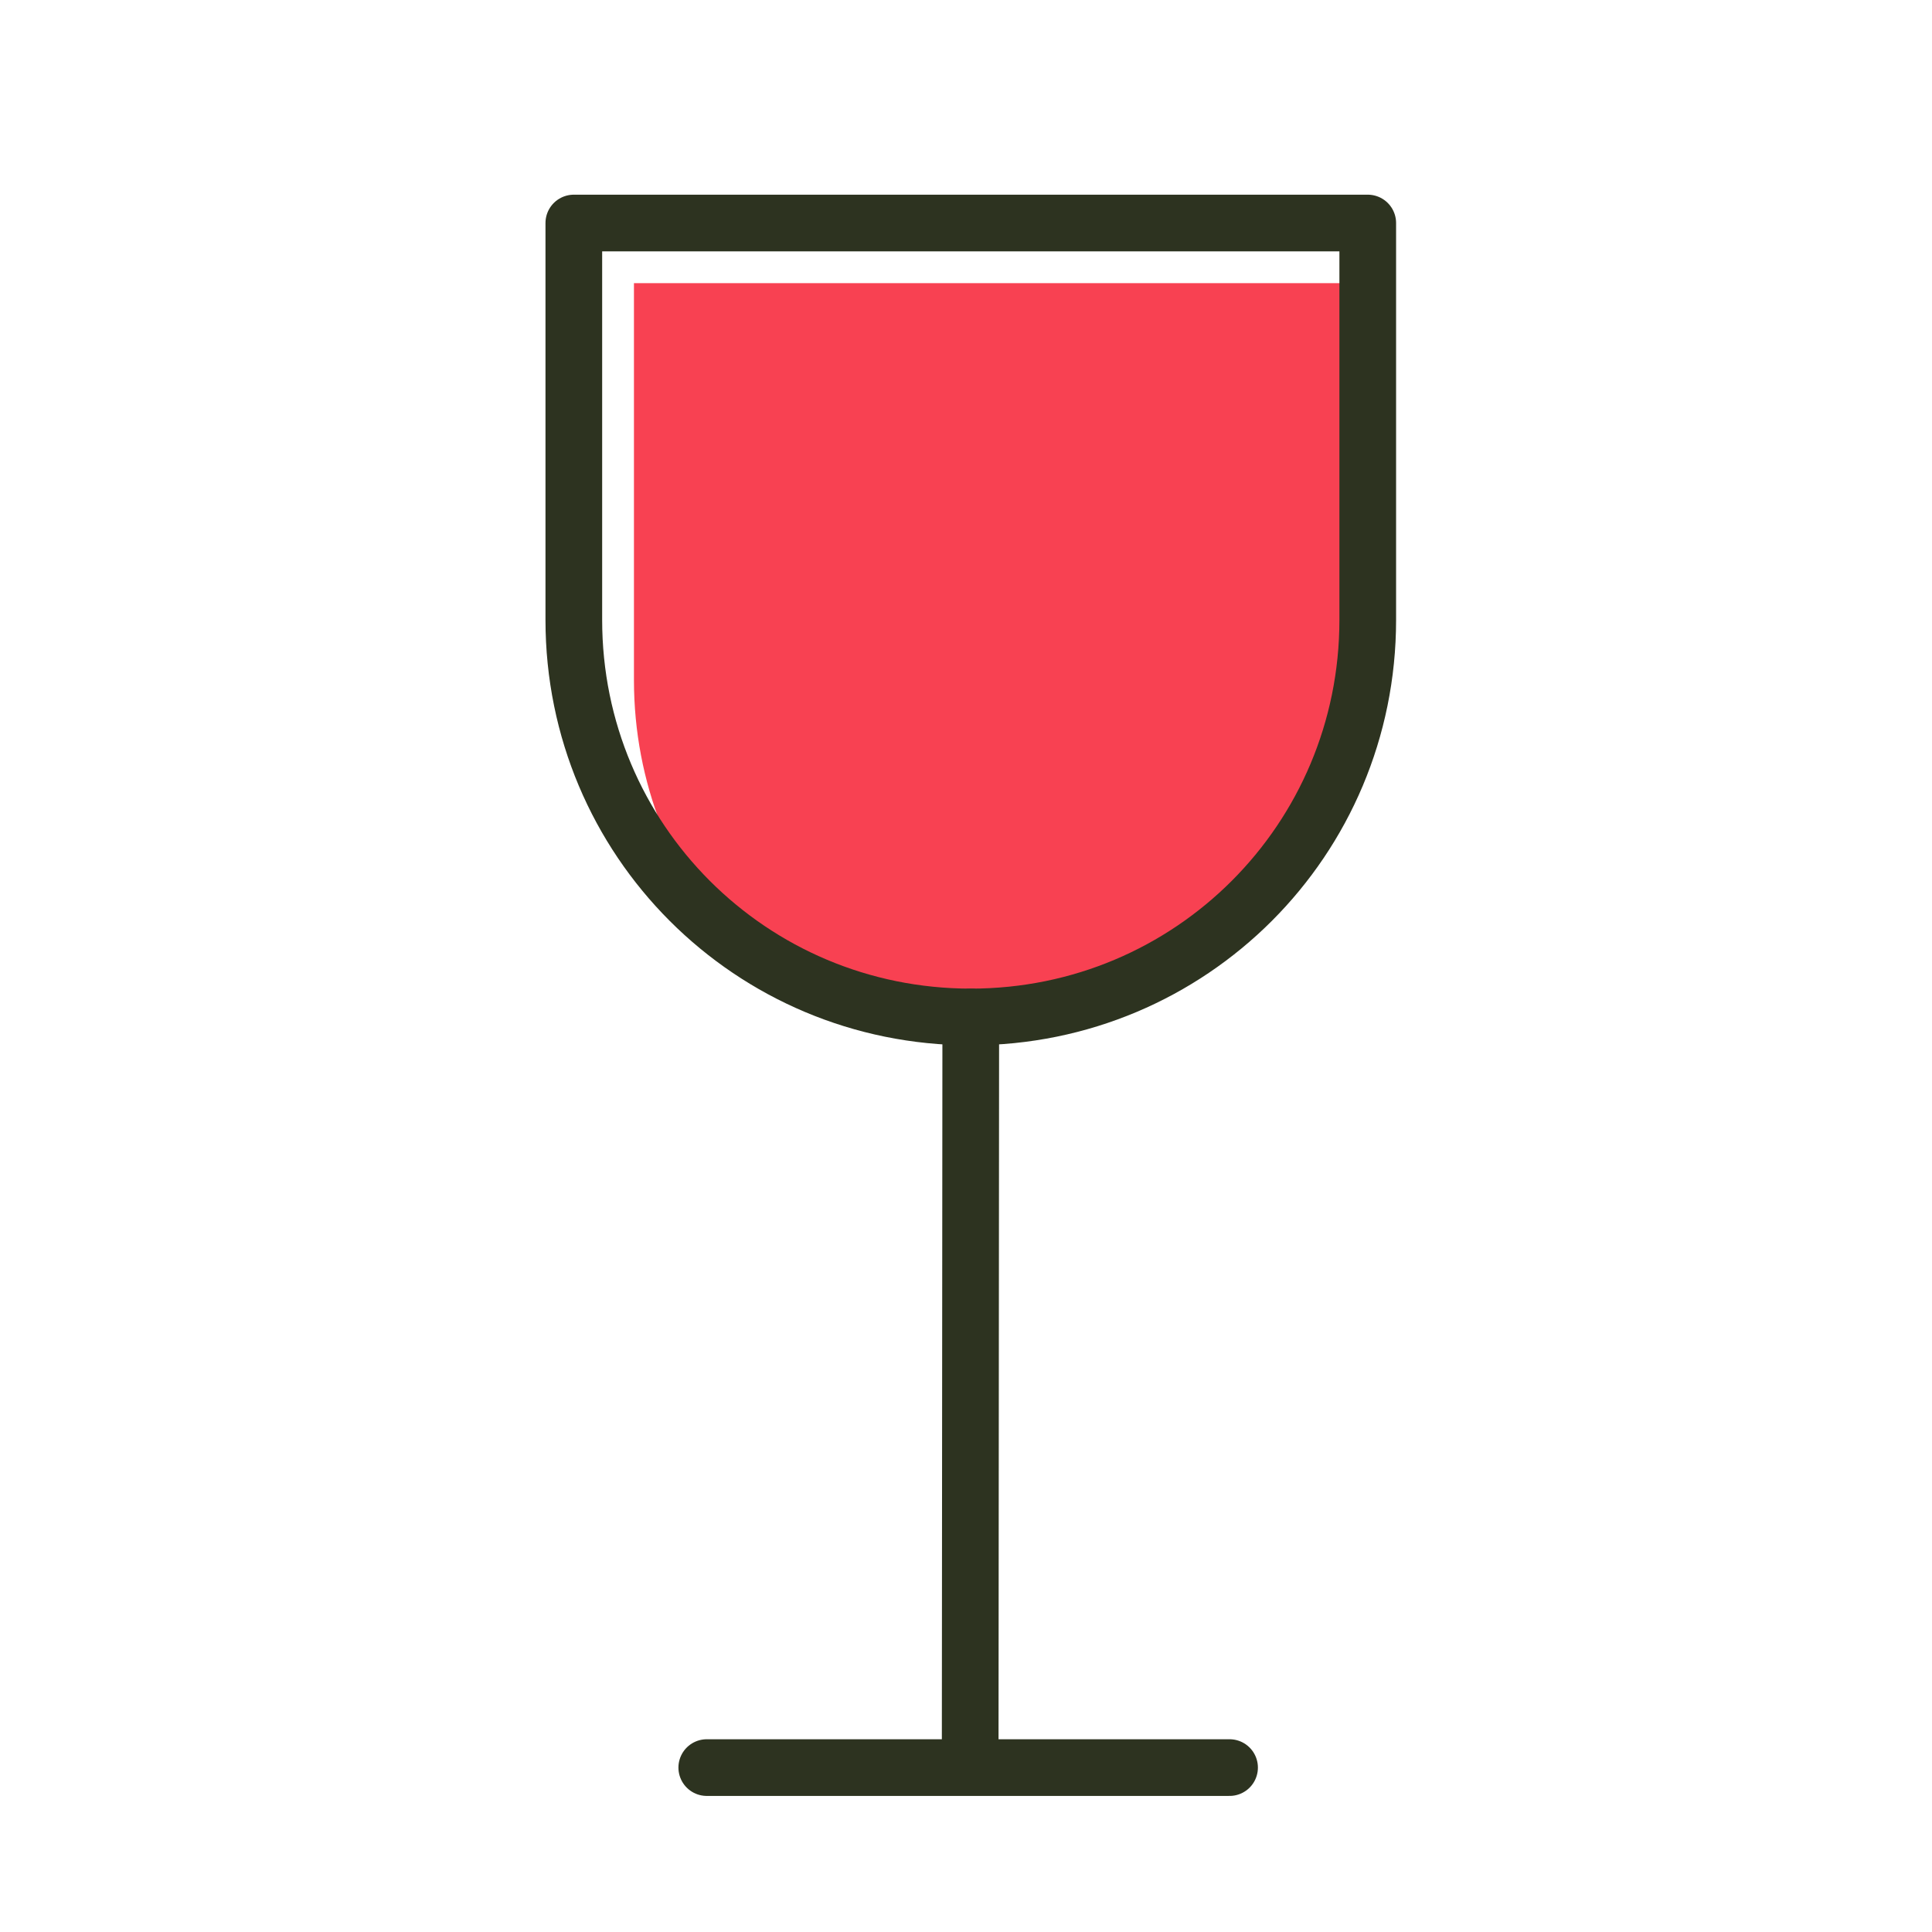 <?xml version="1.0" encoding="UTF-8" standalone="no"?>
<!-- Created with Inkscape (http://www.inkscape.org/) -->

<svg
   width="200mm"
   height="200mm"
   viewBox="0 0 200 200"
   version="1.1"
   id="svg5"
   inkscape:version="1.1 (c68e22c387, 2021-05-23)"
   sodipodi:docname="Zeichnung-2s.svg"
   xmlns:inkscape="http://www.inkscape.org/namespaces/inkscape"
   xmlns:sodipodi="http://sodipodi.sourceforge.net/DTD/sodipodi-0.dtd"
   xmlns="http://www.w3.org/2000/svg"
   xmlns:svg="http://www.w3.org/2000/svg">
  <sodipodi:namedview
     id="namedview7"
     pagecolor="#ffffff"
     bordercolor="#666666"
     borderopacity="1.0"
     inkscape:pageshadow="2"
     inkscape:pageopacity="0.0"
     inkscape:pagecheckerboard="0"
     inkscape:document-units="mm"
     showgrid="false"
     inkscape:zoom="0.51906082"
     inkscape:cx="314.99199"
     inkscape:cy="419.02604"
     inkscape:window-width="1920"
     inkscape:window-height="1009"
     inkscape:window-x="-8"
     inkscape:window-y="-8"
     inkscape:window-maximized="1"
     inkscape:current-layer="g848" />
  <defs
     id="defs2" />
  <g
     inkscape:label="Ebene 1"
     inkscape:groupmode="layer"
     id="layer1">
    <g
       id="g848"
       transform="matrix(0.265,0,0,0.265,24.324,38.381)">
      <g
         transform="translate(24,-552.36)"
         id="g826">
        <path
           style="fill:none;stroke-width:0.055"
           d="M 92.475,394.944 V 144.973 H 341.964 591.453 v 249.971 249.971 H 341.964 92.475 Z M 393.43,511.432 c 0.833,-0.833 1.514,-2.319 1.514,-3.303 0,-4.409 -1.853,-4.816 -21.899,-4.816 H 354.174 l 0.638,-33.39 c 0.351,-18.365 0.638,-42.157 0.638,-52.871 v -19.48 l 4.576,-0.668 c 7.164,-1.046 18.453,-5.137 24.795,-8.986 7.627,-4.629 17.424,-14.616 21.948,-22.377 2,-3.431 4.801,-9.706 6.223,-13.944 l 2.586,-7.706 0.35,-37.384 c 0.262,-28.024 0.061,-37.732 -0.802,-38.772 -0.981,-1.182 -10.601,-1.388 -65.058,-1.388 -63.662,0 -63.91,0.008 -64.974,1.996 -0.748,1.397 -0.955,12.883 -0.69,38.29 0.419,40.141 0.621,41.725 6.973,54.597 8.941,18.117 26.228,31.173 46.36,35.011 l 8.357,1.593 -0.618,22.155 c -0.34,12.185 -0.619,35.918 -0.62,52.739 l -0.002,30.584 H 326.092 307.33 l -1.578,2.408 c -1.462,2.231 -1.462,2.586 0,4.816 l 1.578,2.408 h 42.293 c 37.164,0 42.477,-0.184 43.807,-1.514 z"
           id="path1088"
           transform="translate(-91.933,407.298)" />
      </g>
      <g
         id="g1543"
         transform="matrix(2.542,0,0,2.542,-304.982,-244.845)">
        <path
           d="m 181.29,82.856 v 61.003 c 0,15.815 5.958,30.185 15.761,41.002 8.599,-0.849 13.124,4.916 22.575,7.734 11.998,3.577 29.451,0.501 39.121,-3.325 9.669,-3.827 23.616,-17.436 27.262,-22.922 3.647,-5.485 8.417,-31.026 8.417,-31.026 l -2.33,-52.466 h -110.81 z"
           fill="#f84152"
           id="path828" />
        <path
           d="m 172.05,73.616 v 61.003 c 0,33.796 27.207,61.005 61.003,61.005 33.796,0 61.003,-27.209 61.003,-61.005 V 73.616 Z"
           fill="none"
           stroke="#2d3320"
           stroke-linecap="round"
           stroke-linejoin="round"
           stroke-width="8.71"
           id="path830" />
        <path
           d="m 233.05,195.626 -0.091,115.04"
           fill="none"
           stroke="#2d3320"
           stroke-linecap="round"
           stroke-linejoin="round"
           stroke-width="8.71"
           id="path832" />
        <path
           d="m 192.48,310.976 h 80.341"
           fill="none"
           stroke="#2d3320"
           stroke-linecap="round"
           stroke-linejoin="round"
           stroke-width="8.71"
           id="path834" />
      </g>
    </g>
  </g>
</svg>
